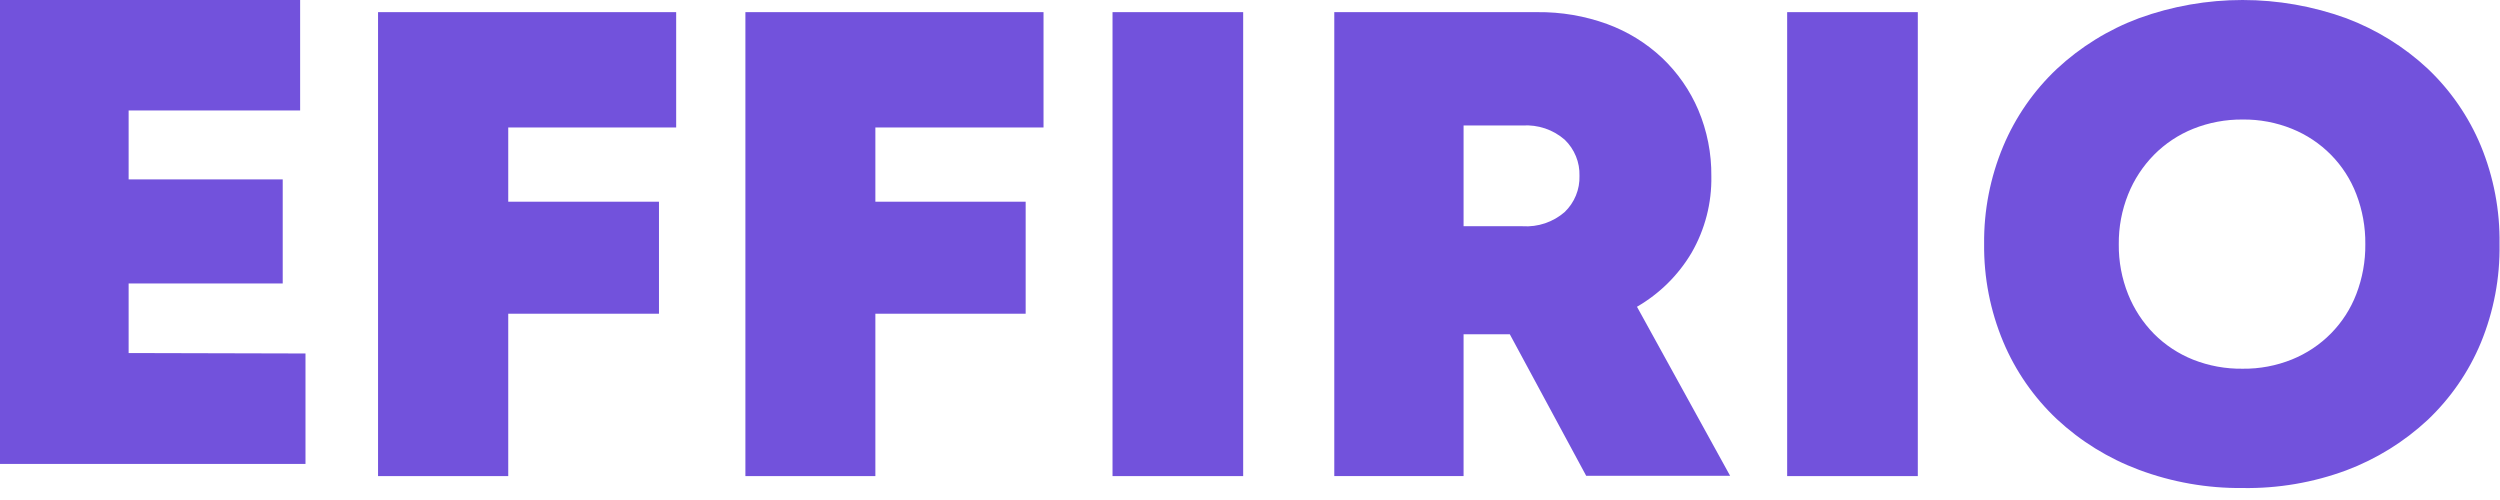 <svg width="205" height="41" viewBox="0 0 205 41" fill="none" xmlns="http://www.w3.org/2000/svg">
<path d="M41.676 10.453V16.54H54.036V25.725H41.676V39.04H31V0.996H55.446V10.453H41.676Z" fill="#7252DC"/>
<path d="M71.78 10.453V16.54H84.104V25.725H71.78V39.04H61.123V0.996H85.569V10.453H71.78Z" fill="#7252DC"/>
<path d="M91.227 0.996H101.94V39.04H91.227V0.996Z" fill="#7252DC"/>
<path d="M123.804 27.409H120.013V39.04H109.411V0.996H126.056C128.014 0.974 129.96 1.305 131.797 1.975C133.469 2.588 134.999 3.531 136.292 4.746C137.564 5.954 138.574 7.406 139.259 9.013C139.986 10.733 140.35 12.583 140.33 14.447C140.371 16.646 139.811 18.815 138.71 20.725C137.627 22.557 136.085 24.082 134.232 25.154L141.868 39.013H130.066L123.804 27.409ZM120.013 18.551H124.848C125.474 18.592 126.102 18.51 126.696 18.309C127.29 18.108 127.838 17.794 128.309 17.382C128.706 16.998 129.019 16.537 129.227 16.027C129.436 15.517 129.534 14.97 129.517 14.42C129.534 13.871 129.436 13.323 129.227 12.814C129.019 12.304 128.706 11.842 128.309 11.458C127.838 11.047 127.29 10.732 126.696 10.531C126.102 10.331 125.474 10.249 124.848 10.29H120.013V18.551Z" fill="#7252DC"/>
<path d="M146.547 0.996H157.26V39.04H146.547V0.996Z" fill="#7252DC"/>
<path d="M183.903 40.018C180.996 40.048 178.108 39.541 175.388 38.523C172.89 37.59 170.603 36.177 168.659 34.366C166.764 32.577 165.267 30.418 164.264 28.025C163.201 25.485 162.669 22.758 162.698 20.009C162.669 17.26 163.201 14.533 164.264 11.993C165.267 9.6 166.764 7.441 168.659 5.652C170.603 3.841 172.89 2.428 175.388 1.495C180.877 -0.498 186.902 -0.498 192.391 1.495C194.867 2.426 197.135 3.829 199.065 5.625C200.952 7.414 202.44 9.574 203.433 11.966C204.484 14.521 205.004 17.26 204.962 20.018C205.007 22.786 204.487 25.534 203.433 28.098C202.44 30.489 200.952 32.649 199.065 34.438C197.135 36.234 194.867 37.638 192.391 38.569C189.678 39.573 186.799 40.064 183.903 40.018ZM183.903 30.235C185.287 30.251 186.66 29.992 187.941 29.475C189.144 28.988 190.234 28.262 191.141 27.341C192.048 26.42 192.754 25.324 193.215 24.121C193.72 22.812 193.972 21.42 193.956 20.018C193.972 18.616 193.72 17.224 193.215 15.915C192.754 14.712 192.048 13.616 191.141 12.695C190.234 11.774 189.144 11.048 187.941 10.562C186.66 10.044 185.287 9.785 183.903 9.801C182.511 9.787 181.129 10.046 179.838 10.562C178.63 11.049 177.536 11.776 176.624 12.699C175.711 13.629 174.992 14.728 174.509 15.933C173.986 17.238 173.725 18.632 173.74 20.036C173.725 21.44 173.986 22.834 174.509 24.14C174.992 25.345 175.711 26.443 176.624 27.373C177.538 28.29 178.631 29.011 179.838 29.493C181.13 30.003 182.512 30.255 183.903 30.235Z" fill="#7252DC"/>
<path d="M25.05 28.985V38.044H0V0H24.611V9.058H10.548V14.71H23.183V23.243H10.548V28.949L25.05 28.985Z" fill="#7252DC"/>
</svg>
